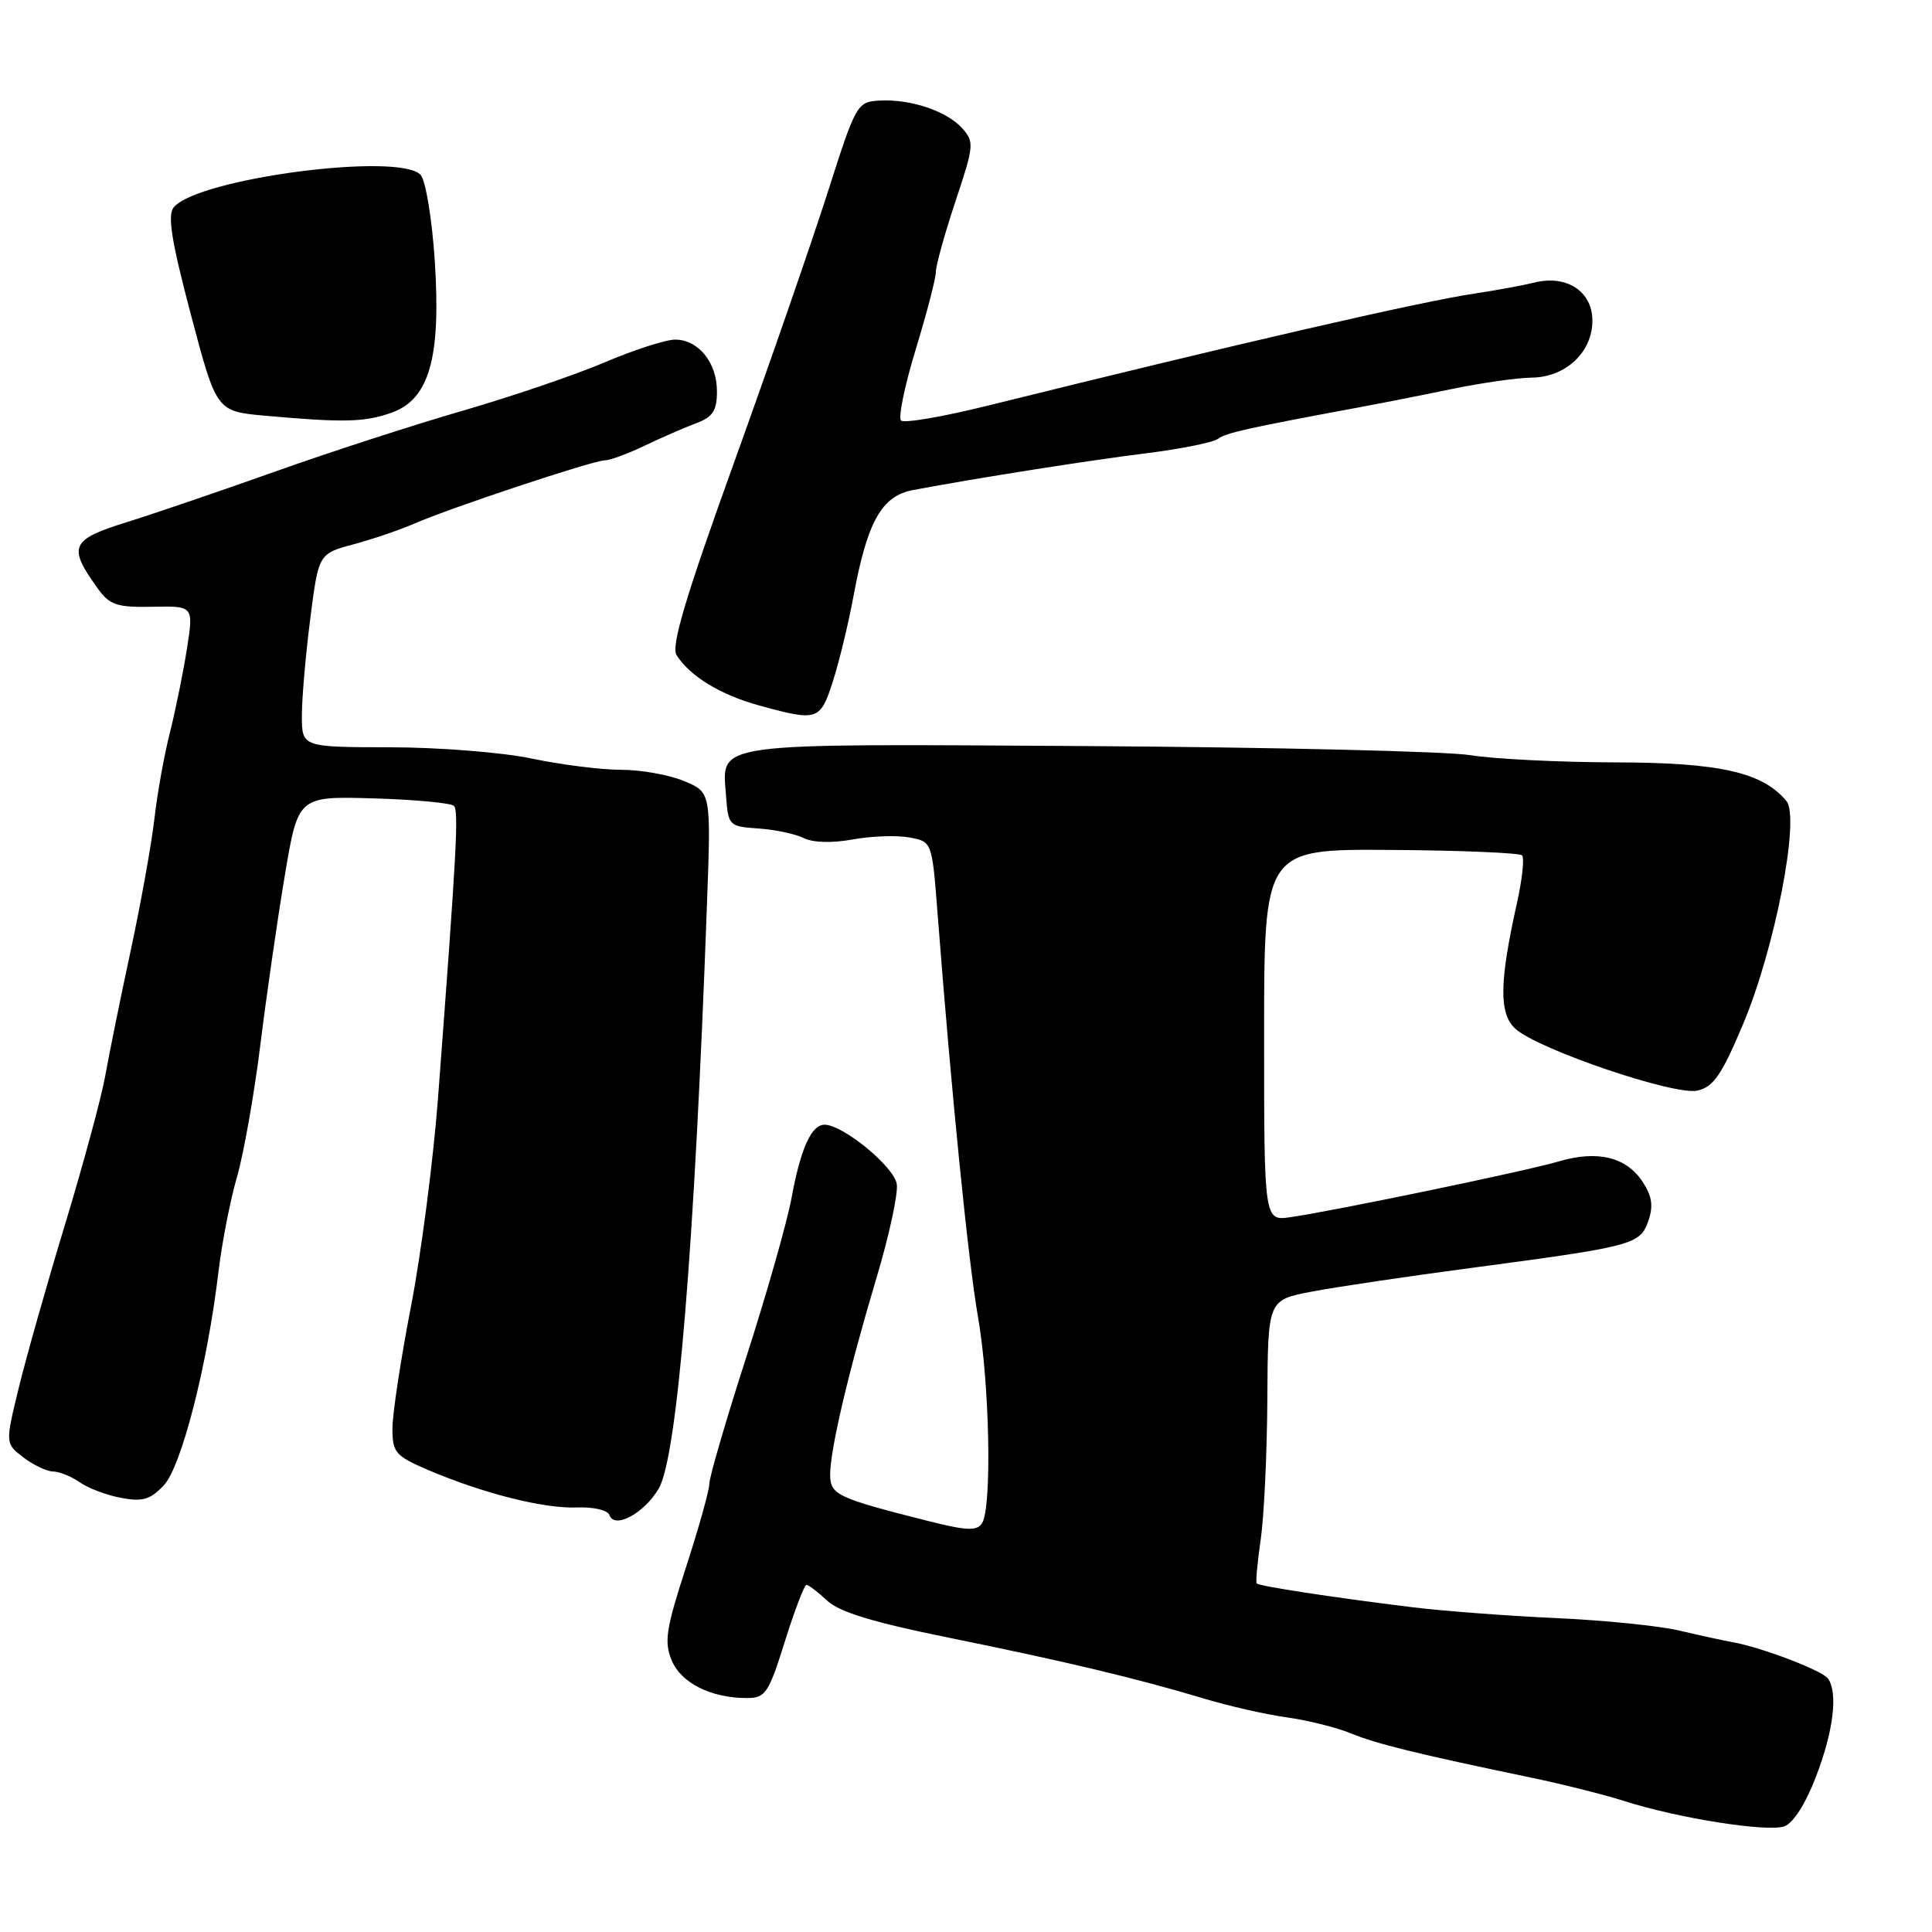 <?xml version="1.0" encoding="UTF-8" standalone="no"?>
<!DOCTYPE svg PUBLIC "-//W3C//DTD SVG 1.1//EN" "http://www.w3.org/Graphics/SVG/1.1/DTD/svg11.dtd" >
<svg xmlns="http://www.w3.org/2000/svg" xmlns:xlink="http://www.w3.org/1999/xlink" version="1.1" viewBox="0 0 256 256">
 <g >
 <path fill="currentColor"
d=" M 240.63 235.41 C 242.94 229.39 243.56 224.36 242.23 222.43 C 241.51 221.36 233.35 218.26 229.50 217.58 C 228.40 217.39 225.28 216.71 222.57 216.07 C 219.87 215.43 212.44 214.68 206.07 214.40 C 199.71 214.11 191.12 213.46 187.00 212.95 C 176.25 211.62 166.83 210.17 166.52 209.81 C 166.37 209.64 166.61 207.03 167.05 204.00 C 167.49 200.97 167.89 192.60 167.93 185.38 C 168.00 172.26 168.00 172.26 173.75 171.16 C 176.91 170.55 186.47 169.13 195.00 168.00 C 216.44 165.15 217.30 164.92 218.41 161.79 C 219.10 159.81 218.91 158.51 217.65 156.59 C 215.50 153.31 211.68 152.38 206.56 153.89 C 202.32 155.15 177.05 160.40 171.00 161.28 C 167.50 161.79 167.50 161.79 167.50 137.14 C 167.50 112.50 167.50 112.50 184.28 112.62 C 193.52 112.68 201.34 113.01 201.68 113.34 C 202.01 113.68 201.70 116.55 200.99 119.73 C 198.66 130.18 198.61 134.33 200.80 136.32 C 203.83 139.06 221.87 145.19 224.91 144.51 C 227.03 144.04 228.13 142.45 230.96 135.72 C 235.18 125.72 238.55 108.37 236.71 106.14 C 233.55 102.33 227.88 101.04 214.00 101.02 C 206.57 101.00 197.97 100.57 194.88 100.07 C 191.78 99.56 168.99 99.02 144.23 98.86 C 93.75 98.55 95.68 98.28 96.20 105.41 C 96.49 109.41 96.59 109.51 100.50 109.78 C 102.70 109.93 105.40 110.50 106.50 111.05 C 107.71 111.66 110.27 111.73 113.00 111.23 C 115.47 110.78 118.85 110.66 120.50 110.97 C 123.50 111.52 123.50 111.52 124.23 121.01 C 126.06 144.78 128.30 167.17 129.59 174.50 C 131.13 183.26 131.46 199.73 130.13 201.82 C 129.45 202.89 128.14 202.84 122.90 201.52 C 110.88 198.48 110.00 198.06 110.00 195.38 C 110.00 192.06 112.45 181.67 116.13 169.36 C 117.80 163.79 119.02 158.18 118.83 156.91 C 118.51 154.64 111.80 149.10 109.29 149.03 C 107.53 148.99 106.08 152.18 104.88 158.75 C 104.30 161.91 101.61 171.36 98.91 179.75 C 96.21 188.14 94.00 195.70 94.00 196.56 C 94.00 197.41 92.61 202.40 90.91 207.63 C 88.25 215.82 87.98 217.54 89.00 220.00 C 90.25 223.01 94.21 225.00 98.97 225.00 C 101.43 225.00 101.84 224.38 104.00 217.50 C 105.29 213.38 106.58 210.00 106.86 210.00 C 107.14 210.00 108.37 210.94 109.60 212.09 C 111.20 213.60 115.73 214.98 125.66 216.99 C 141.22 220.15 150.69 222.41 159.50 225.06 C 162.80 226.06 167.75 227.18 170.50 227.56 C 173.25 227.94 177.07 228.89 179.00 229.68 C 182.41 231.08 187.61 232.36 203.00 235.57 C 207.12 236.43 212.68 237.83 215.34 238.68 C 222.42 240.94 234.20 242.79 236.43 242.00 C 237.61 241.59 239.26 238.99 240.63 235.41 Z  M 87.28 197.25 C 89.74 193.06 92.02 165.46 93.68 119.74 C 94.22 104.99 94.22 104.99 90.64 103.49 C 88.67 102.67 84.91 102.00 82.28 102.00 C 79.65 102.00 74.35 101.33 70.50 100.52 C 66.63 99.70 58.25 99.03 51.75 99.02 C 40.00 99.00 40.00 99.00 40.00 94.82 C 40.00 92.52 40.50 86.75 41.11 82.00 C 42.21 73.37 42.21 73.37 46.86 72.12 C 49.41 71.43 53.03 70.20 54.90 69.38 C 59.63 67.31 78.62 61.00 80.13 61.00 C 80.81 61.00 83.20 60.12 85.43 59.05 C 87.67 57.98 90.74 56.64 92.25 56.08 C 94.46 55.25 95.00 54.42 95.00 51.85 C 95.00 48.04 92.54 45.00 89.45 45.00 C 88.22 45.00 84.01 46.36 80.11 48.02 C 76.20 49.68 67.72 52.57 61.25 54.44 C 54.79 56.31 43.65 59.92 36.50 62.47 C 29.35 65.01 20.46 68.05 16.73 69.21 C 9.34 71.52 8.95 72.43 12.97 78.00 C 14.53 80.17 15.49 80.49 20.21 80.40 C 25.65 80.29 25.65 80.29 24.78 85.90 C 24.30 88.98 23.29 93.97 22.53 97.00 C 21.76 100.03 20.83 105.20 20.46 108.50 C 20.08 111.80 18.67 119.67 17.31 126.00 C 15.95 132.32 14.43 139.81 13.93 142.64 C 13.42 145.47 11.04 154.24 8.65 162.14 C 6.25 170.04 3.48 179.82 2.49 183.88 C 0.69 191.26 0.69 191.26 3.09 193.11 C 4.42 194.12 6.19 194.97 7.03 194.98 C 7.87 194.99 9.47 195.64 10.58 196.42 C 11.69 197.20 14.16 198.13 16.06 198.48 C 18.89 199.01 19.92 198.71 21.70 196.82 C 24.04 194.33 27.47 180.95 28.95 168.50 C 29.41 164.65 30.51 159.03 31.39 156.00 C 32.27 152.97 33.67 145.10 34.49 138.50 C 35.31 131.90 36.77 121.78 37.74 116.00 C 39.50 105.50 39.50 105.50 49.49 105.79 C 54.98 105.95 59.78 106.40 60.15 106.79 C 60.80 107.47 60.51 112.81 58.04 145.50 C 57.41 153.75 55.80 166.19 54.45 173.15 C 53.10 180.11 52.00 187.37 52.00 189.28 C 52.00 192.47 52.39 192.92 56.75 194.79 C 63.99 197.88 72.07 199.92 76.43 199.75 C 78.63 199.66 80.53 200.10 80.75 200.74 C 81.39 202.66 85.34 200.55 87.28 197.25 Z  M 110.37 90.25 C 111.21 87.64 112.43 82.58 113.09 79.00 C 114.93 69.08 116.82 65.71 121.00 64.93 C 129.52 63.33 144.18 61.02 151.89 60.06 C 156.51 59.48 160.78 58.62 161.39 58.15 C 162.42 57.36 165.16 56.75 180.00 53.99 C 183.03 53.43 188.65 52.32 192.50 51.52 C 196.35 50.73 201.05 50.06 202.94 50.04 C 207.46 49.99 211.00 46.68 211.00 42.49 C 211.00 38.61 207.60 36.38 203.32 37.44 C 201.77 37.82 198.25 38.47 195.50 38.88 C 188.18 39.97 164.22 45.49 130.80 53.77 C 124.91 55.23 119.78 56.11 119.39 55.72 C 119.00 55.33 119.88 51.07 121.35 46.26 C 122.82 41.44 124.02 36.83 124.01 36.00 C 124.01 35.18 125.17 30.99 126.60 26.69 C 129.07 19.28 129.12 18.79 127.48 16.98 C 125.41 14.69 120.61 13.09 116.50 13.33 C 113.58 13.50 113.40 13.80 109.67 25.50 C 107.56 32.10 101.97 48.24 97.24 61.36 C 90.81 79.20 88.90 85.62 89.65 86.81 C 91.40 89.59 95.47 92.07 100.56 93.47 C 108.37 95.61 108.68 95.51 110.37 90.25 Z  M 51.87 54.69 C 56.88 52.92 58.45 47.43 57.61 34.58 C 57.26 29.13 56.42 24.01 55.76 23.21 C 53.18 20.10 26.23 23.61 23.02 27.47 C 22.17 28.50 22.71 31.92 25.29 41.67 C 28.68 54.50 28.68 54.50 35.09 55.08 C 45.51 56.02 48.32 55.95 51.87 54.69 Z "/>
</g>
</svg>
